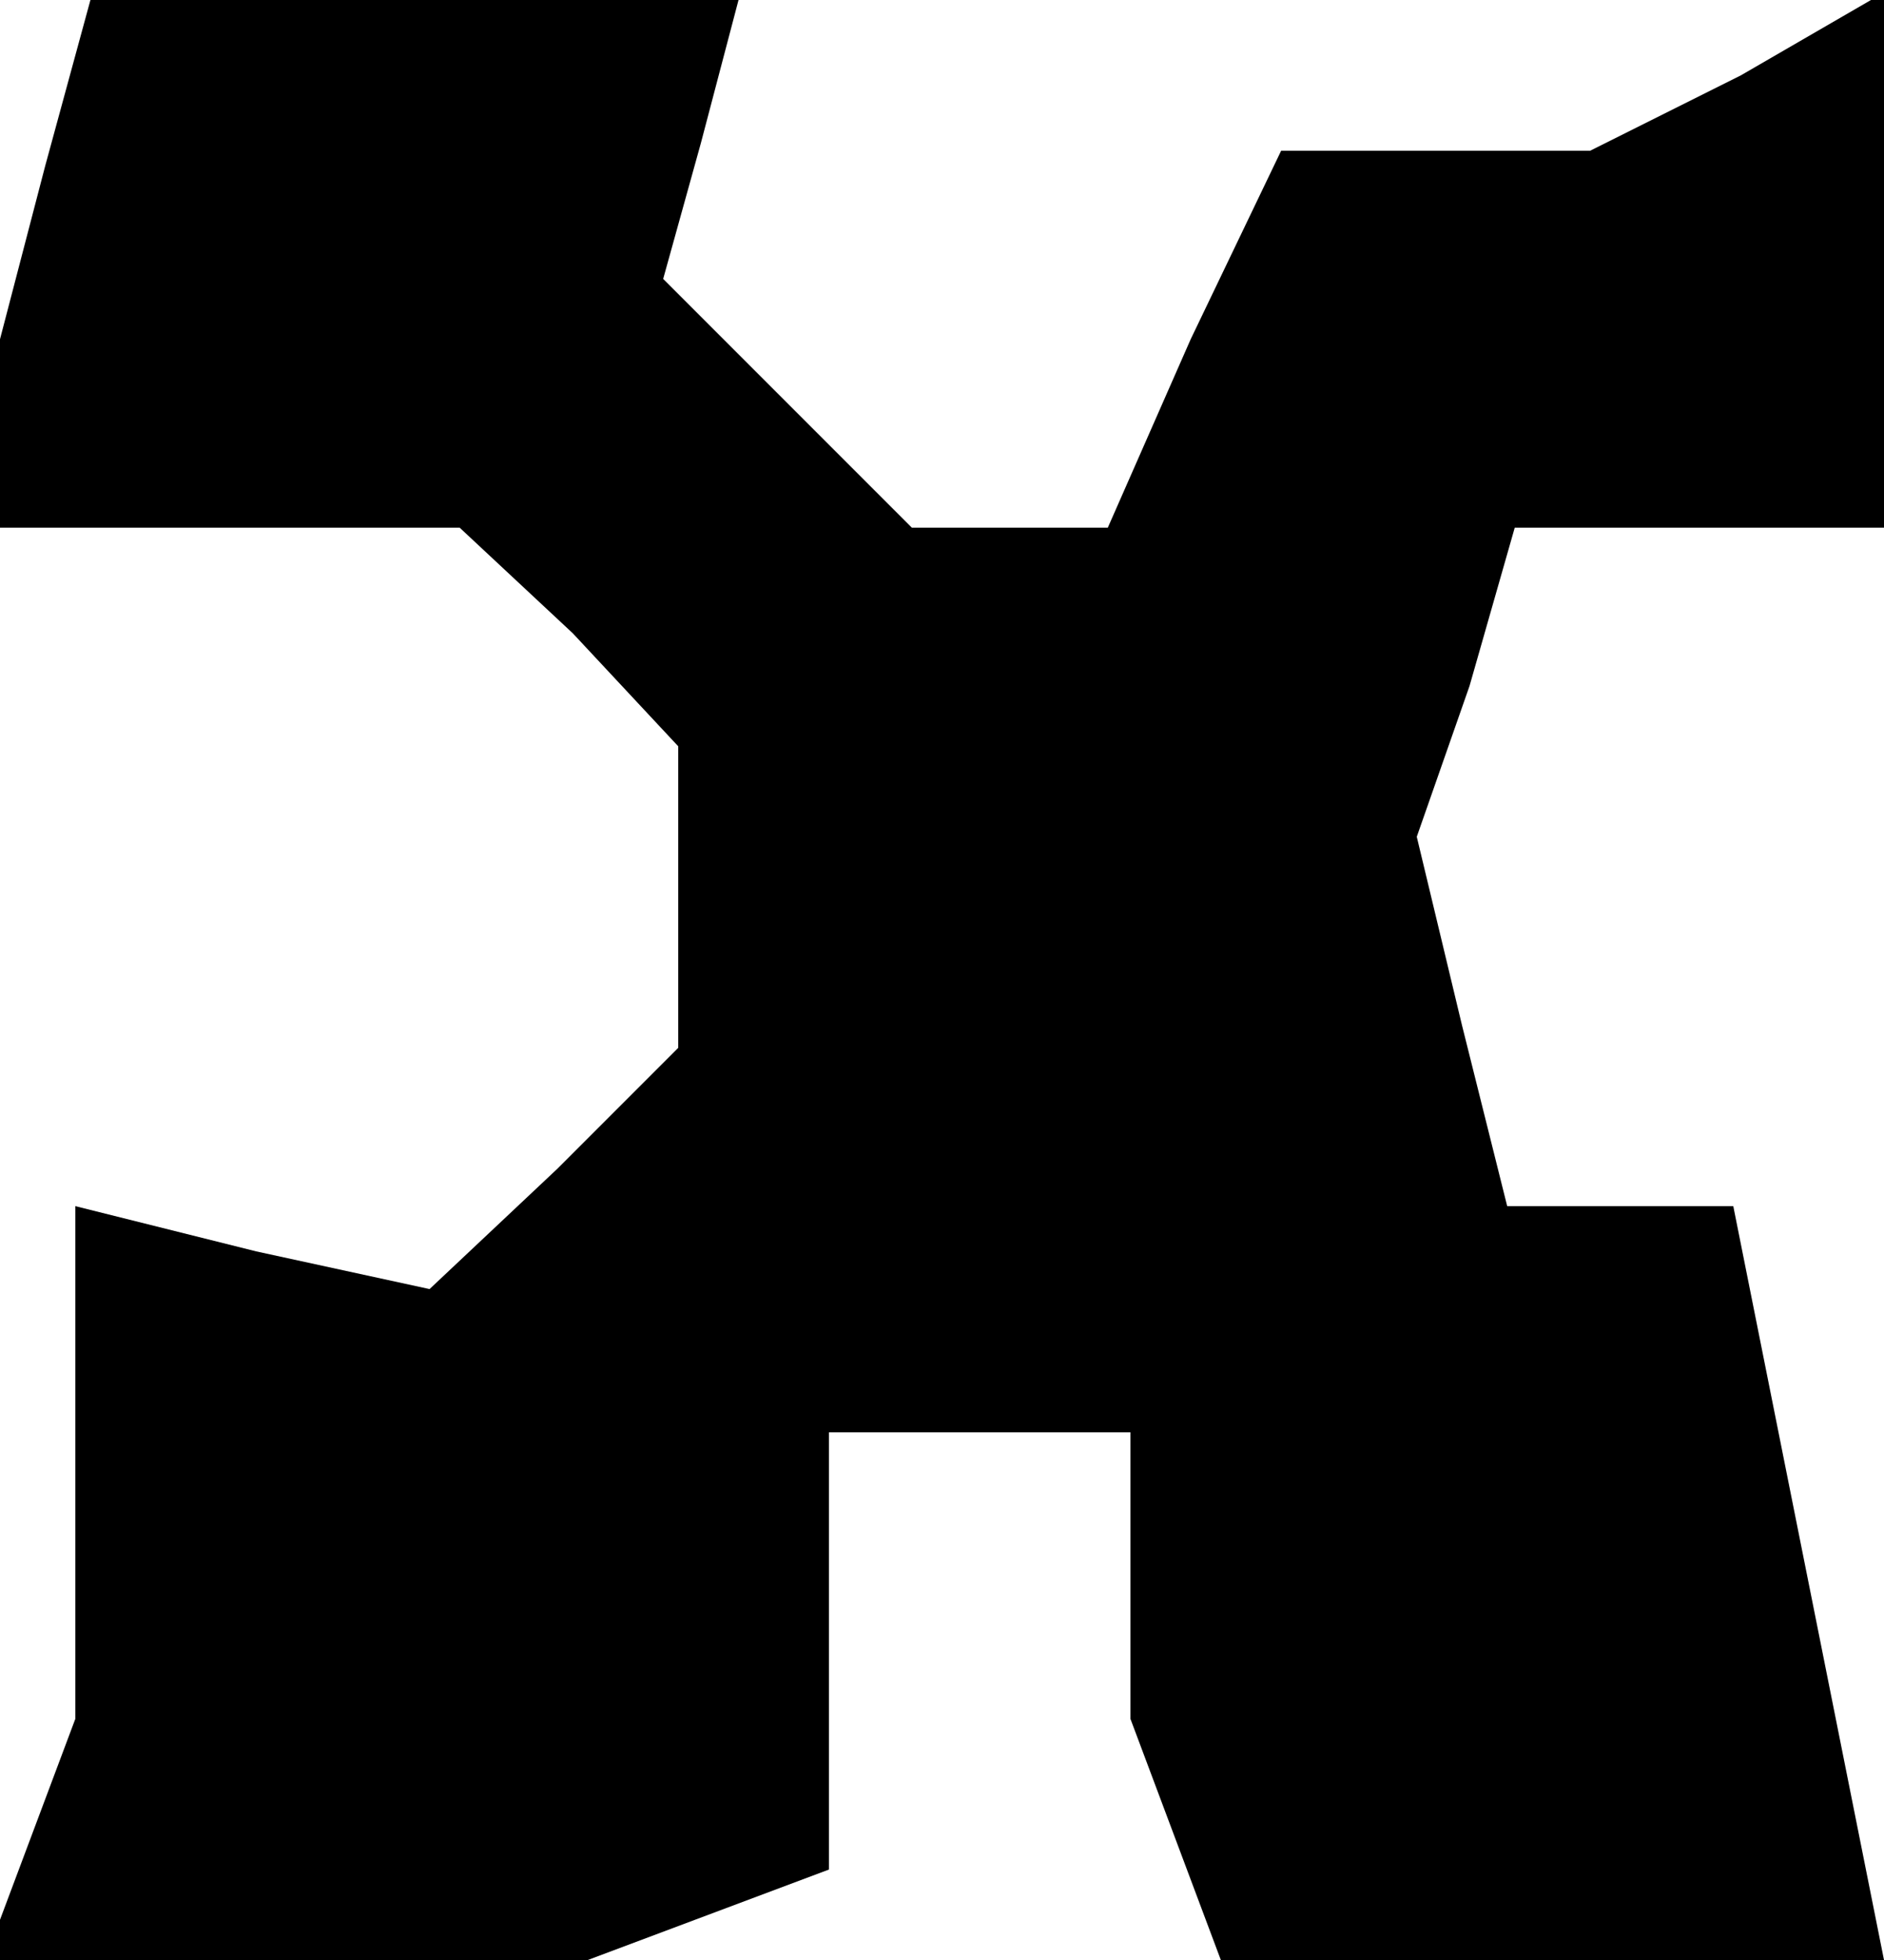 <?xml version="1.0" standalone="no"?>
<!DOCTYPE svg PUBLIC "-//W3C//DTD SVG 20010904//EN"
 "http://www.w3.org/TR/2001/REC-SVG-20010904/DTD/svg10.dtd">
<svg version="1.0" xmlns="http://www.w3.org/2000/svg"
 width="25pt" height="26pt" viewBox="0 0 25 26"
 preserveAspectRatio="xMidYMid meet">
<g transform="translate(0,26) scale(0.1,-0.1)"
fill="#000000" stroke="none">
<path d="M6 238 l-6 -23 0 -12 0 -13 31 0 30 0 15 -14 14 -15 0 -20 0 -20 -16
-16 -17 -16 -23 5 -24 6 0 -34 0 -34 -6 -16 -6 -16 40 0 40 0 16 6 16 6 0 29
0 29 20 0 20 0 0 -19 0 -19 6 -16 6 -16 44 0 44 0 -5 25 -5 25 -5 25 -5 25
-15 0 -15 0 -6 24 -6 25 7 20 6 21 25 0 24 0 0 35 0 36 -19 -11 -20 -10 -21 0
-20 0 -12 -25 -11 -25 -13 0 -13 0 -16 16 -17 17 5 18 5 19 -43 0 -43 0 -6
-22z"/>
</g>
</svg>

